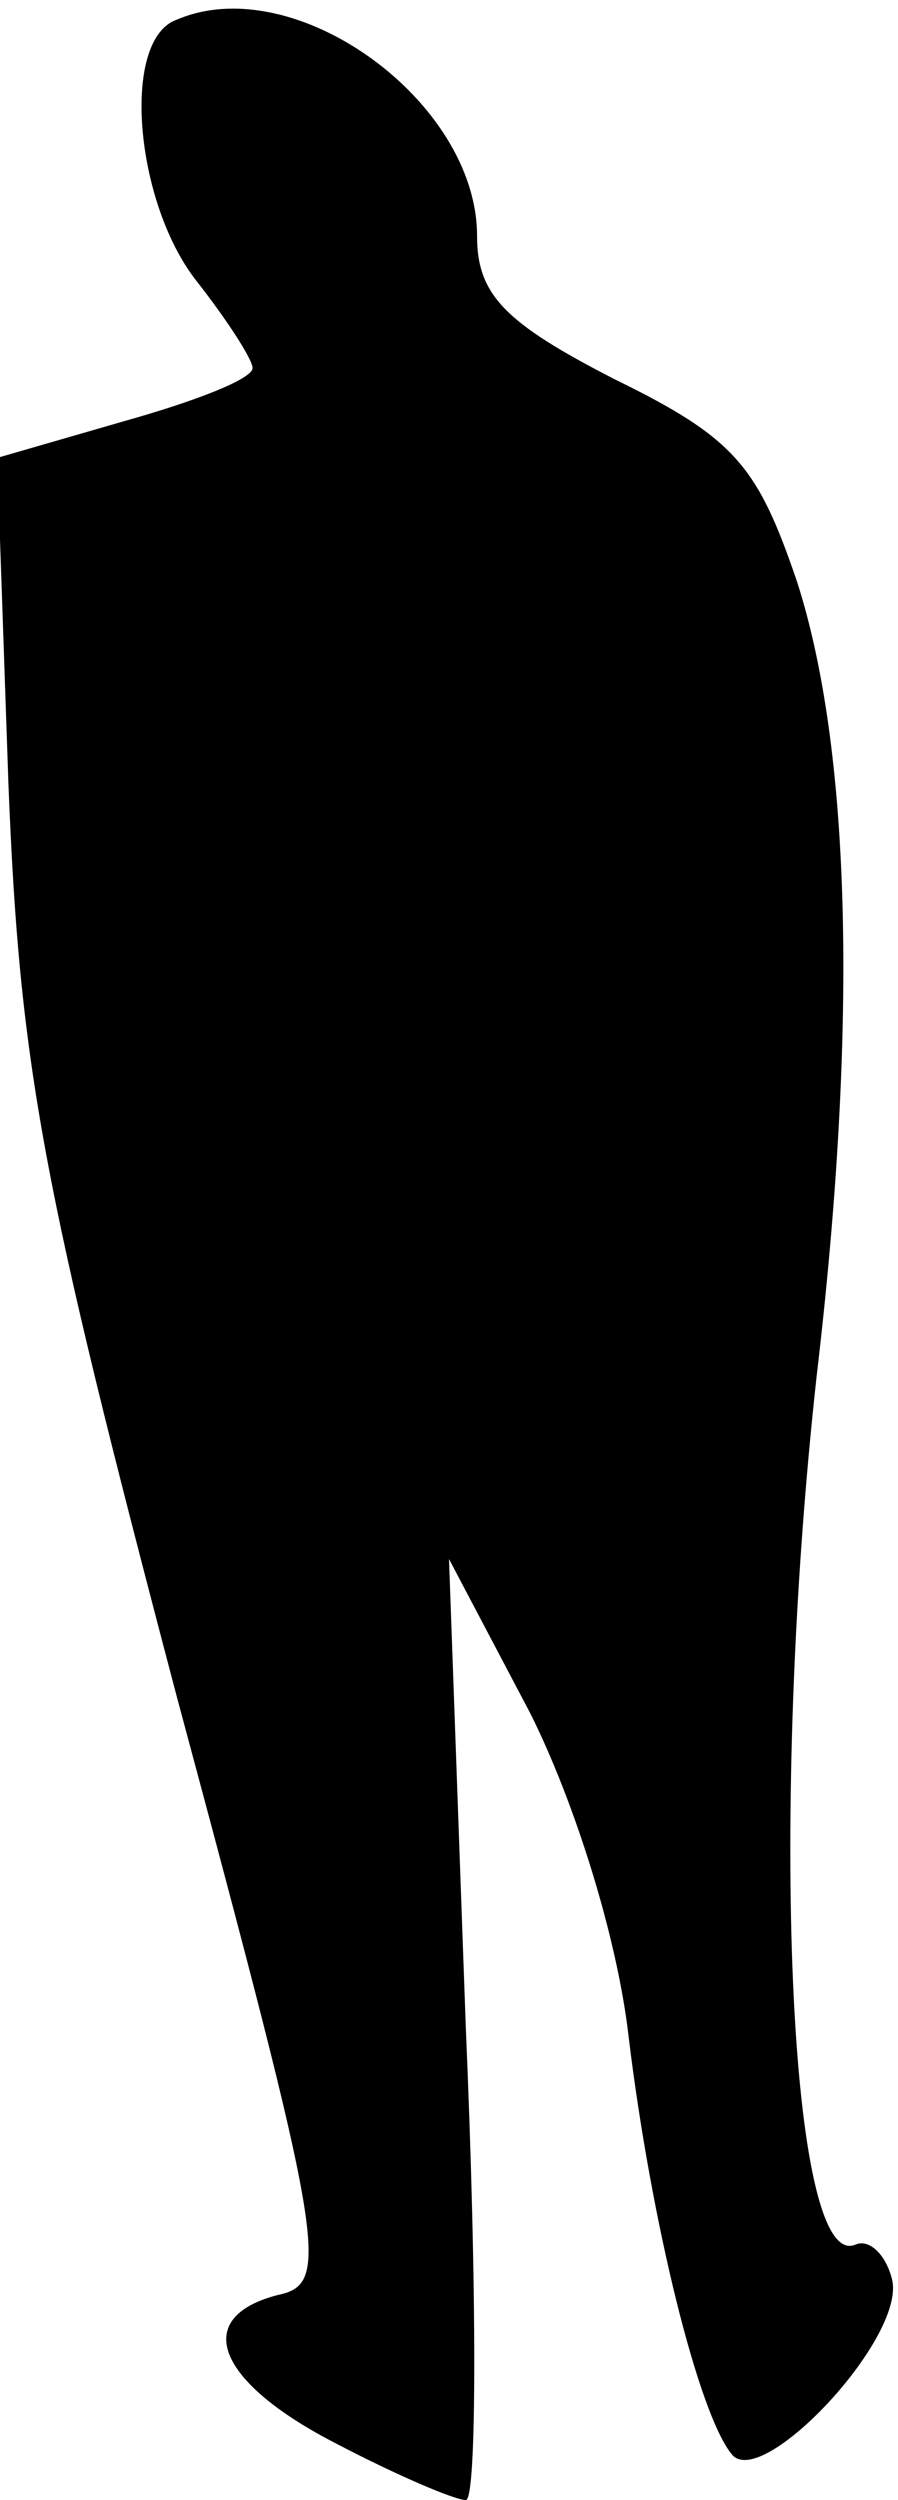 <?xml version="1.0" standalone="no"?>
<!DOCTYPE svg PUBLIC "-//W3C//DTD SVG 20010904//EN"
 "http://www.w3.org/TR/2001/REC-SVG-20010904/DTD/svg10.dtd">
<svg version="1.0" xmlns="http://www.w3.org/2000/svg"
 width="32pt" height="89pt" viewBox="0 0 32 89"
 preserveAspectRatio="xMidYMid meet">
<g transform="translate(0,89) scale(0.1,-0.1)"
fill="#000000" stroke="none">
<path fill="#000000" stroke="none" d="M63 883 c-20 -7 -15 -65 7 -93 11 -14
20 -28 20 -31 0 -4 -21 -12 -46 -19 l-45 -13 4 -116 c4 -101 12 -143 60 -325
53 -197 55 -209 36 -213 -31 -8 -22 -31 21 -53 21 -11 42 -20 46 -20 4 0 4 75
0 168 l-6 167 29 -55 c16 -32 31 -80 35 -115 8 -66 25 -135 37 -149 11 -12 61
41 57 62 -2 9 -8 15 -13 13 -24 -11 -31 155 -14 309 15 127 12 224 -7 283 -14
41 -22 51 -65 72 -39 20 -49 30 -49 51 0 48 -65 95 -107 77z"/>
</g>
</svg>
